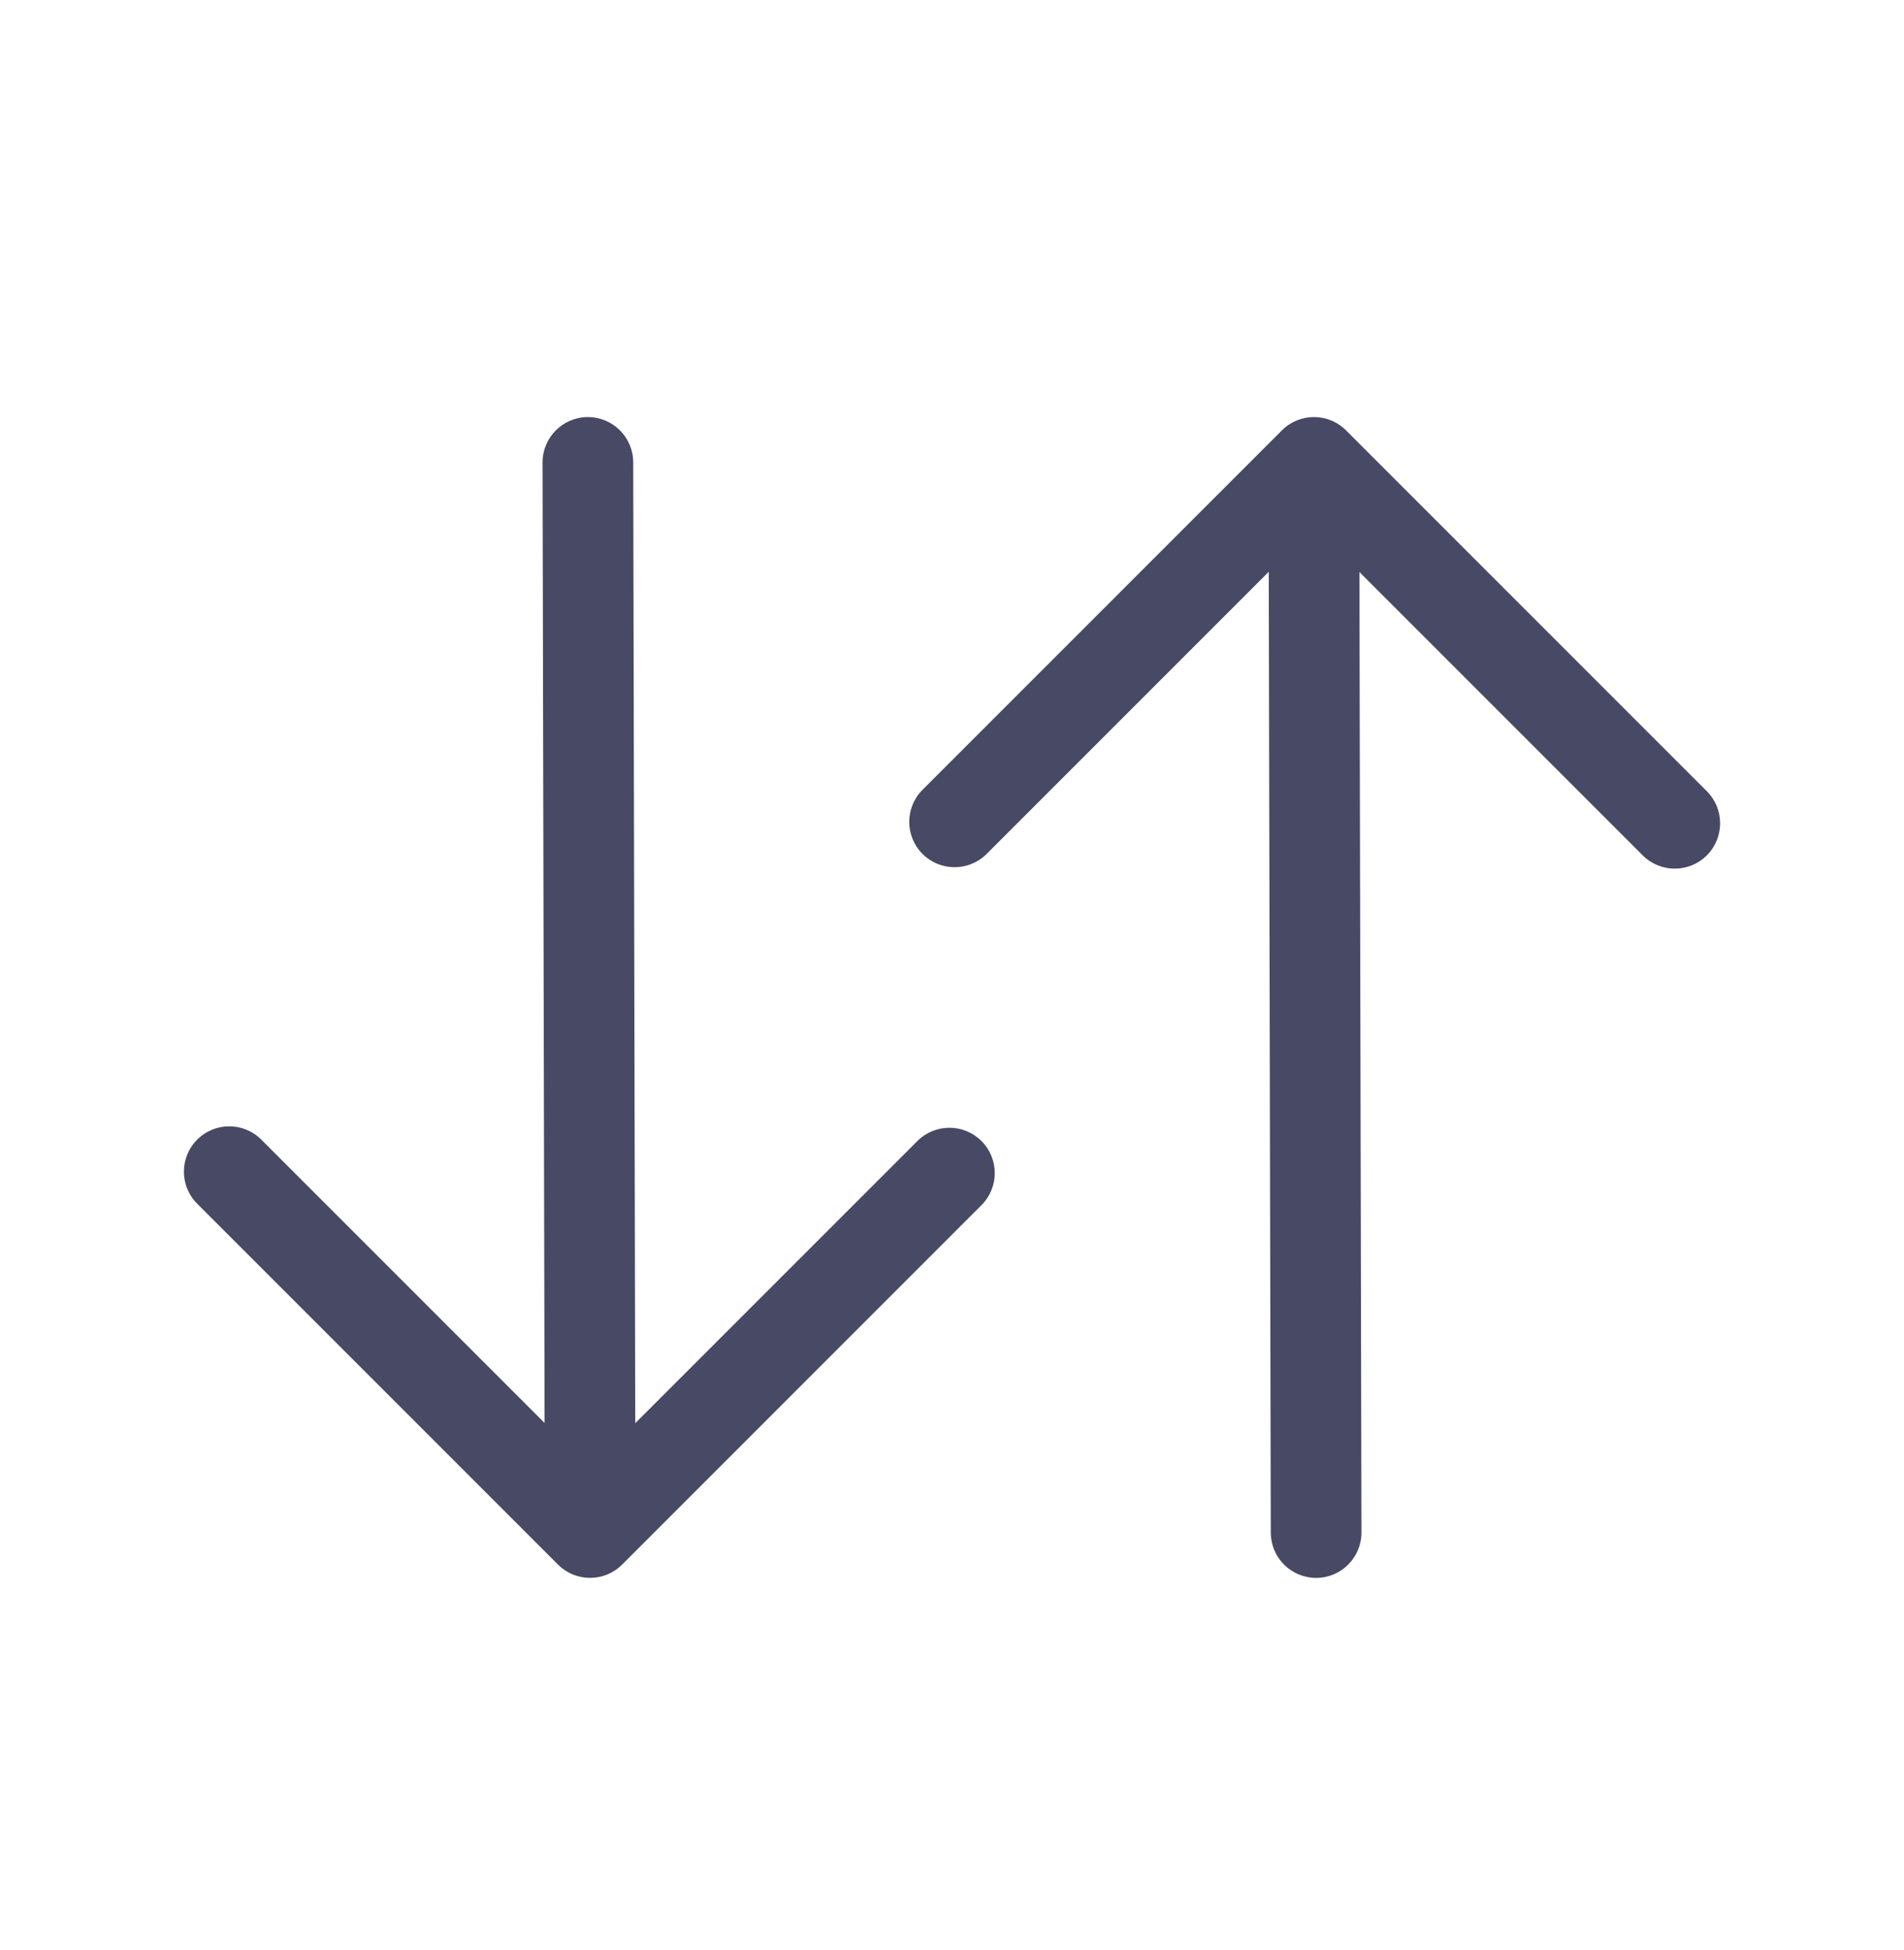 <svg width="42" height="43" viewBox="0 0 42 43" fill="none" xmlns="http://www.w3.org/2000/svg">
<path fill-rule="evenodd" clip-rule="evenodd" d="M29.987 12.616L30.032 33.799C30.033 34.351 29.586 34.8 29.034 34.801C28.481 34.802 28.033 34.355 28.032 33.803L27.987 12.611L21.764 18.834C21.373 19.224 20.74 19.224 20.35 18.834C19.959 18.443 19.959 17.81 20.35 17.419L28.277 9.492C28.668 9.101 29.301 9.101 29.692 9.492L37.651 17.451C38.041 17.841 38.041 18.475 37.651 18.865C37.26 19.256 36.627 19.256 36.236 18.865L29.987 12.616Z" fill="#484964"/>
<path fill-rule="evenodd" clip-rule="evenodd" d="M12.013 31.384L11.968 10.201C11.967 9.649 12.414 9.2 12.966 9.199C13.519 9.198 13.967 9.645 13.968 10.197L14.013 31.389L20.236 25.166C20.627 24.776 21.26 24.776 21.65 25.166C22.041 25.557 22.041 26.19 21.65 26.58L13.723 34.508C13.332 34.898 12.699 34.898 12.309 34.508L4.35 26.549C3.959 26.158 3.959 25.525 4.35 25.135C4.74 24.744 5.373 24.744 5.764 25.135L12.013 31.384Z" fill="#484964"/>
</svg>
